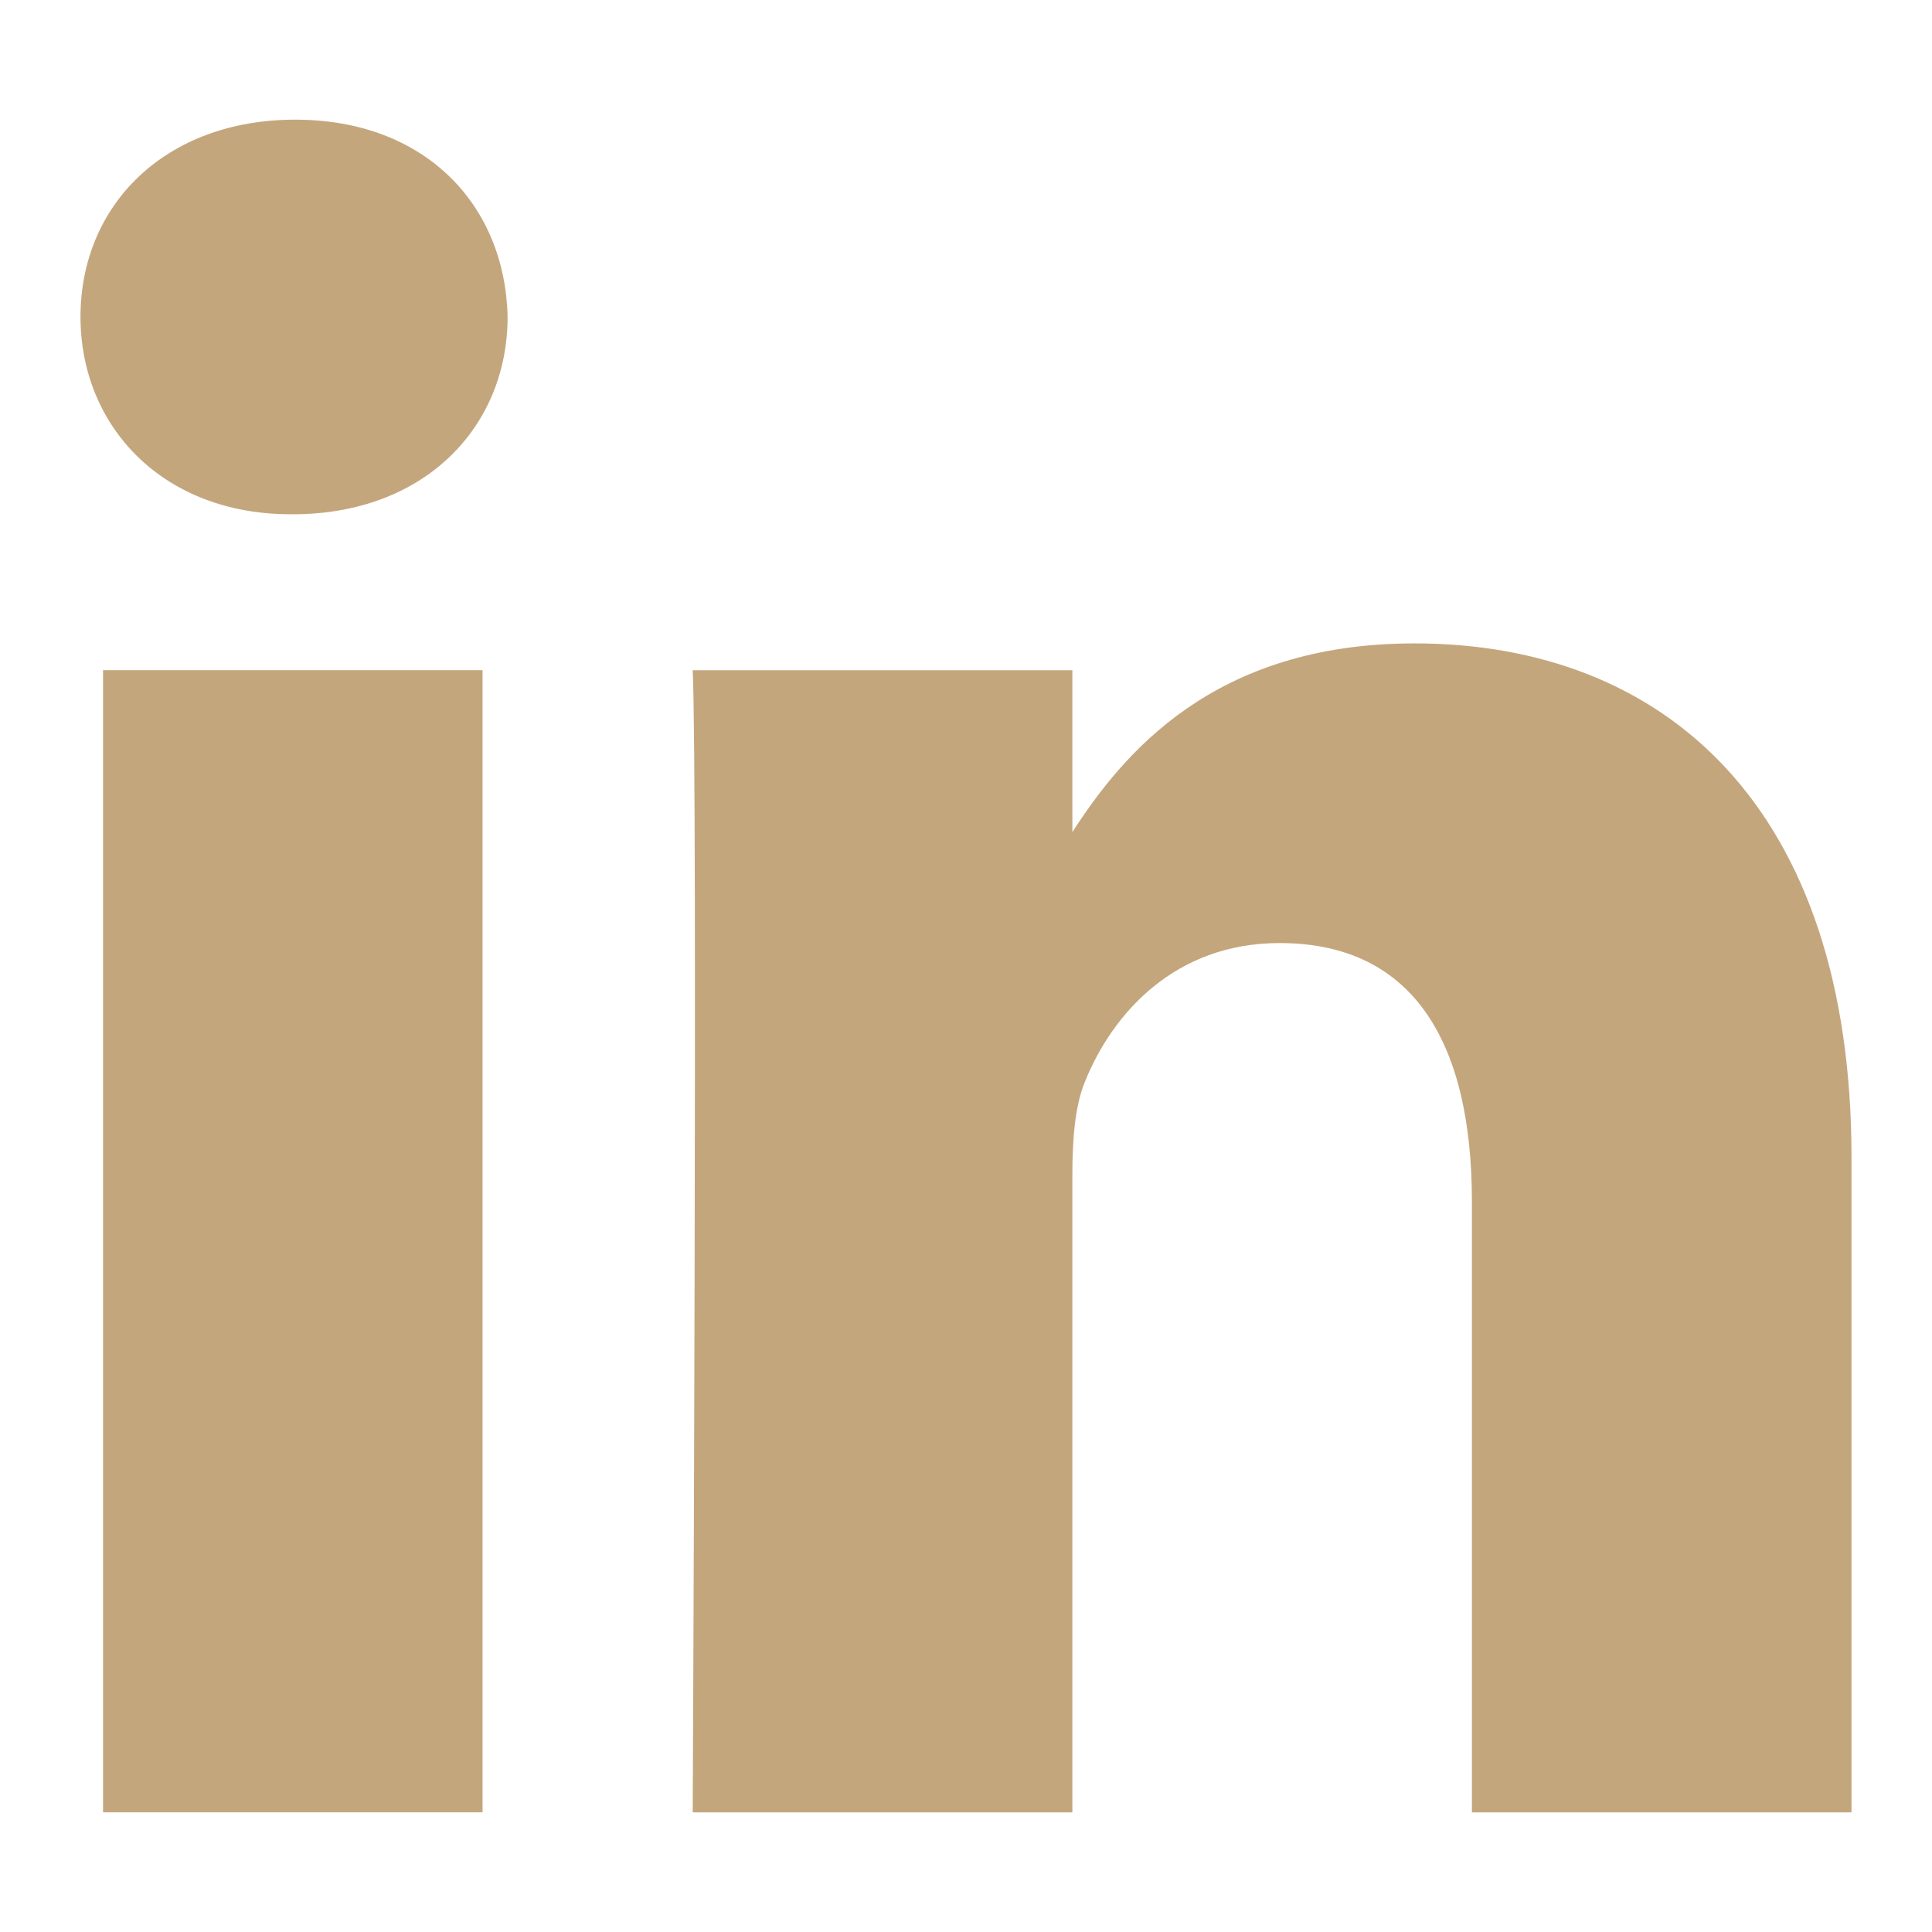 <!DOCTYPE svg PUBLIC "-//W3C//DTD SVG 1.1//EN" "http://www.w3.org/Graphics/SVG/1.1/DTD/svg11.dtd">
<svg xmlns="http://www.w3.org/2000/svg" version="1.1" viewBox="0 0 48 48" width="22" height="22">
  <g id="github-icon" fill="#c4a67d">
    <path d="M46 45.026V28.758c0-8.717-4.653-12.773-10.857-12.773-5.006 0-7.25 2.754-8.5 4.687v-4.02H17.21c.125 2.663 0 28.376 0 28.376h9.433V29.18c0-.846.06-1.694.31-2.3.681-1.695 2.233-3.45 4.838-3.45 3.414 0 4.778 2.602 4.778 6.416v15.182H46v-.002zM7.273 12.777c3.288 0 5.338-2.18 5.338-4.904-.06-2.783-2.049-4.9-5.275-4.9C4.111 2.972 2 5.087 2 7.872c0 2.724 2.047 4.904 5.214 4.904h.06zm4.716 32.25V16.65H2.56v28.376h9.43z"></path>
  </g>
</svg>
